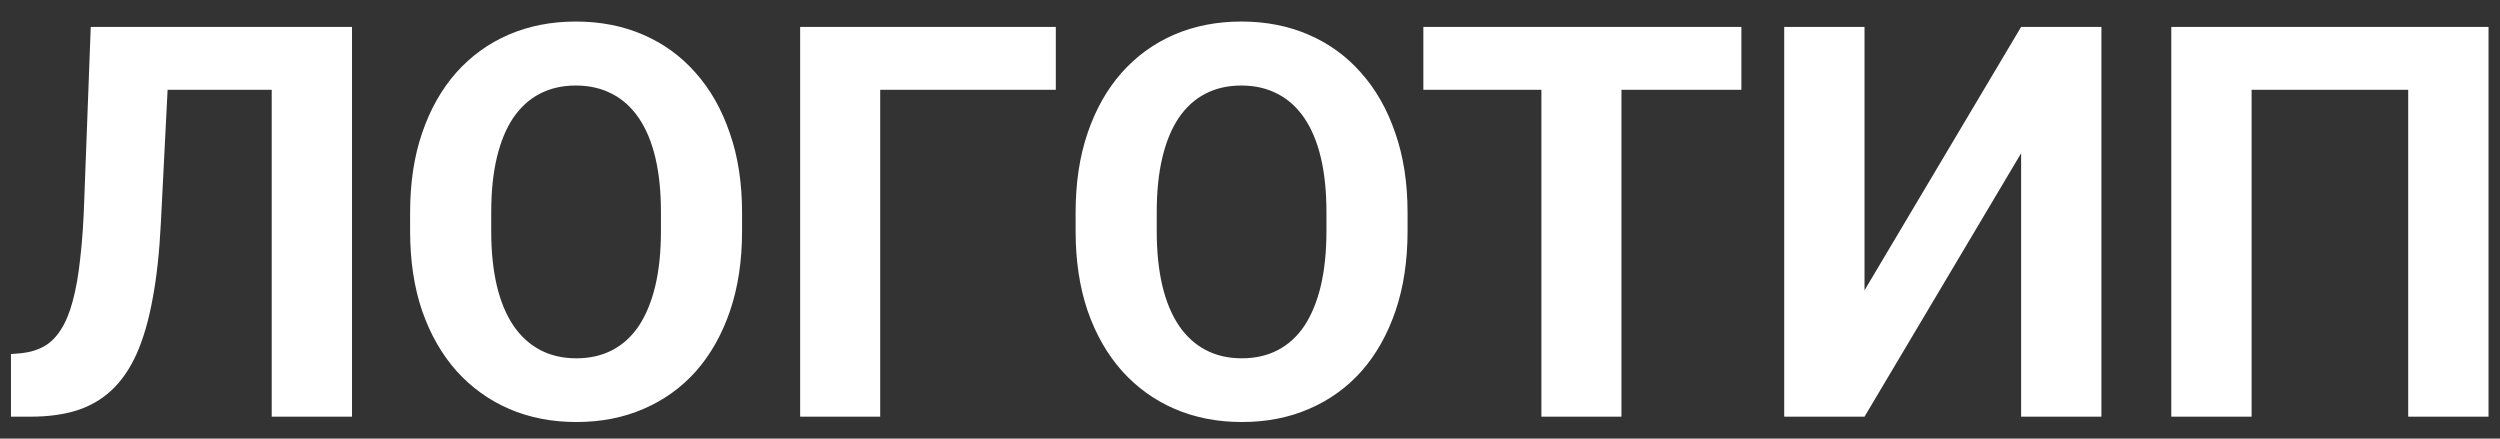 <svg width="114" height="20" viewBox="0 0 114 20" fill="none" xmlns="http://www.w3.org/2000/svg">
<rect x="0" y="0" width="114" height="20" fill="#333333" stroke="none"/>
<path d="M13.44 1.227V4.095H4.602V1.227H13.44ZM16.052 1.227V19H12.39V1.227H16.052ZM4.138 1.227H7.788L7.336 10.15C7.271 11.485 7.145 12.644 6.958 13.629C6.779 14.614 6.535 15.452 6.226 16.144C5.916 16.827 5.534 17.381 5.078 17.804C4.631 18.219 4.102 18.524 3.491 18.719C2.881 18.906 2.185 19 1.404 19H0.5V16.144L0.964 16.107C1.363 16.066 1.713 15.96 2.014 15.79C2.315 15.619 2.572 15.362 2.783 15.021C3.003 14.679 3.182 14.243 3.32 13.714C3.467 13.177 3.581 12.522 3.662 11.749C3.752 10.976 3.813 10.073 3.845 9.039L4.138 1.227ZM33.838 9.698V10.54C33.838 11.891 33.655 13.104 33.289 14.178C32.922 15.252 32.406 16.168 31.738 16.925C31.071 17.674 30.273 18.247 29.346 18.646C28.426 19.045 27.405 19.244 26.282 19.244C25.167 19.244 24.145 19.045 23.218 18.646C22.298 18.247 21.501 17.674 20.825 16.925C20.15 16.168 19.625 15.252 19.25 14.178C18.884 13.104 18.701 11.891 18.701 10.54V9.698C18.701 8.339 18.884 7.127 19.25 6.061C19.617 4.986 20.134 4.071 20.801 3.314C21.476 2.557 22.274 1.979 23.193 1.581C24.121 1.182 25.142 0.982 26.257 0.982C27.38 0.982 28.402 1.182 29.321 1.581C30.249 1.979 31.047 2.557 31.714 3.314C32.389 4.071 32.91 4.986 33.276 6.061C33.651 7.127 33.838 8.339 33.838 9.698ZM30.139 10.54V9.674C30.139 8.73 30.054 7.9 29.883 7.184C29.712 6.467 29.46 5.865 29.126 5.377C28.792 4.889 28.385 4.522 27.905 4.278C27.425 4.026 26.876 3.9 26.257 3.9C25.639 3.9 25.09 4.026 24.609 4.278C24.137 4.522 23.735 4.889 23.401 5.377C23.075 5.865 22.827 6.467 22.656 7.184C22.485 7.9 22.4 8.73 22.4 9.674V10.54C22.4 11.476 22.485 12.306 22.656 13.031C22.827 13.747 23.079 14.353 23.413 14.85C23.747 15.338 24.154 15.708 24.634 15.96C25.114 16.213 25.663 16.339 26.282 16.339C26.9 16.339 27.45 16.213 27.93 15.96C28.41 15.708 28.813 15.338 29.138 14.85C29.464 14.353 29.712 13.747 29.883 13.031C30.054 12.306 30.139 11.476 30.139 10.54ZM48.145 1.227V4.095H40.137V19H36.487V1.227H48.145ZM64.185 9.698V10.54C64.185 11.891 64.001 13.104 63.635 14.178C63.269 15.252 62.752 16.168 62.085 16.925C61.418 17.674 60.62 18.247 59.692 18.646C58.773 19.045 57.752 19.244 56.628 19.244C55.514 19.244 54.492 19.045 53.565 18.646C52.645 18.247 51.847 17.674 51.172 16.925C50.496 16.168 49.971 15.252 49.597 14.178C49.231 13.104 49.048 11.891 49.048 10.54V9.698C49.048 8.339 49.231 7.127 49.597 6.061C49.963 4.986 50.48 4.071 51.148 3.314C51.823 2.557 52.62 1.979 53.54 1.581C54.468 1.182 55.489 0.982 56.604 0.982C57.727 0.982 58.748 1.182 59.668 1.581C60.596 1.979 61.393 2.557 62.06 3.314C62.736 4.071 63.257 4.986 63.623 6.061C63.997 7.127 64.185 8.339 64.185 9.698ZM60.486 10.54V9.674C60.486 8.73 60.4 7.9 60.23 7.184C60.059 6.467 59.806 5.865 59.473 5.377C59.139 4.889 58.732 4.522 58.252 4.278C57.772 4.026 57.222 3.9 56.604 3.9C55.986 3.9 55.436 4.026 54.956 4.278C54.484 4.522 54.081 4.889 53.748 5.377C53.422 5.865 53.174 6.467 53.003 7.184C52.832 7.9 52.747 8.73 52.747 9.674V10.54C52.747 11.476 52.832 12.306 53.003 13.031C53.174 13.747 53.426 14.353 53.76 14.85C54.093 15.338 54.5 15.708 54.98 15.96C55.461 16.213 56.01 16.339 56.628 16.339C57.247 16.339 57.796 16.213 58.276 15.96C58.757 15.708 59.159 15.338 59.485 14.85C59.81 14.353 60.059 13.747 60.23 13.031C60.4 12.306 60.486 11.476 60.486 10.54ZM73.938 1.227V19H70.288V1.227H73.938ZM79.407 1.227V4.095H64.905V1.227H79.407ZM85.022 13.238L92.163 1.227H95.825V19H92.163V6.988L85.022 19H81.36V1.227H85.022V13.238ZM113.477 1.227V19H109.814V4.095H102.673V19H99.011V1.227H113.477Z" fill="white"/>
</svg>
